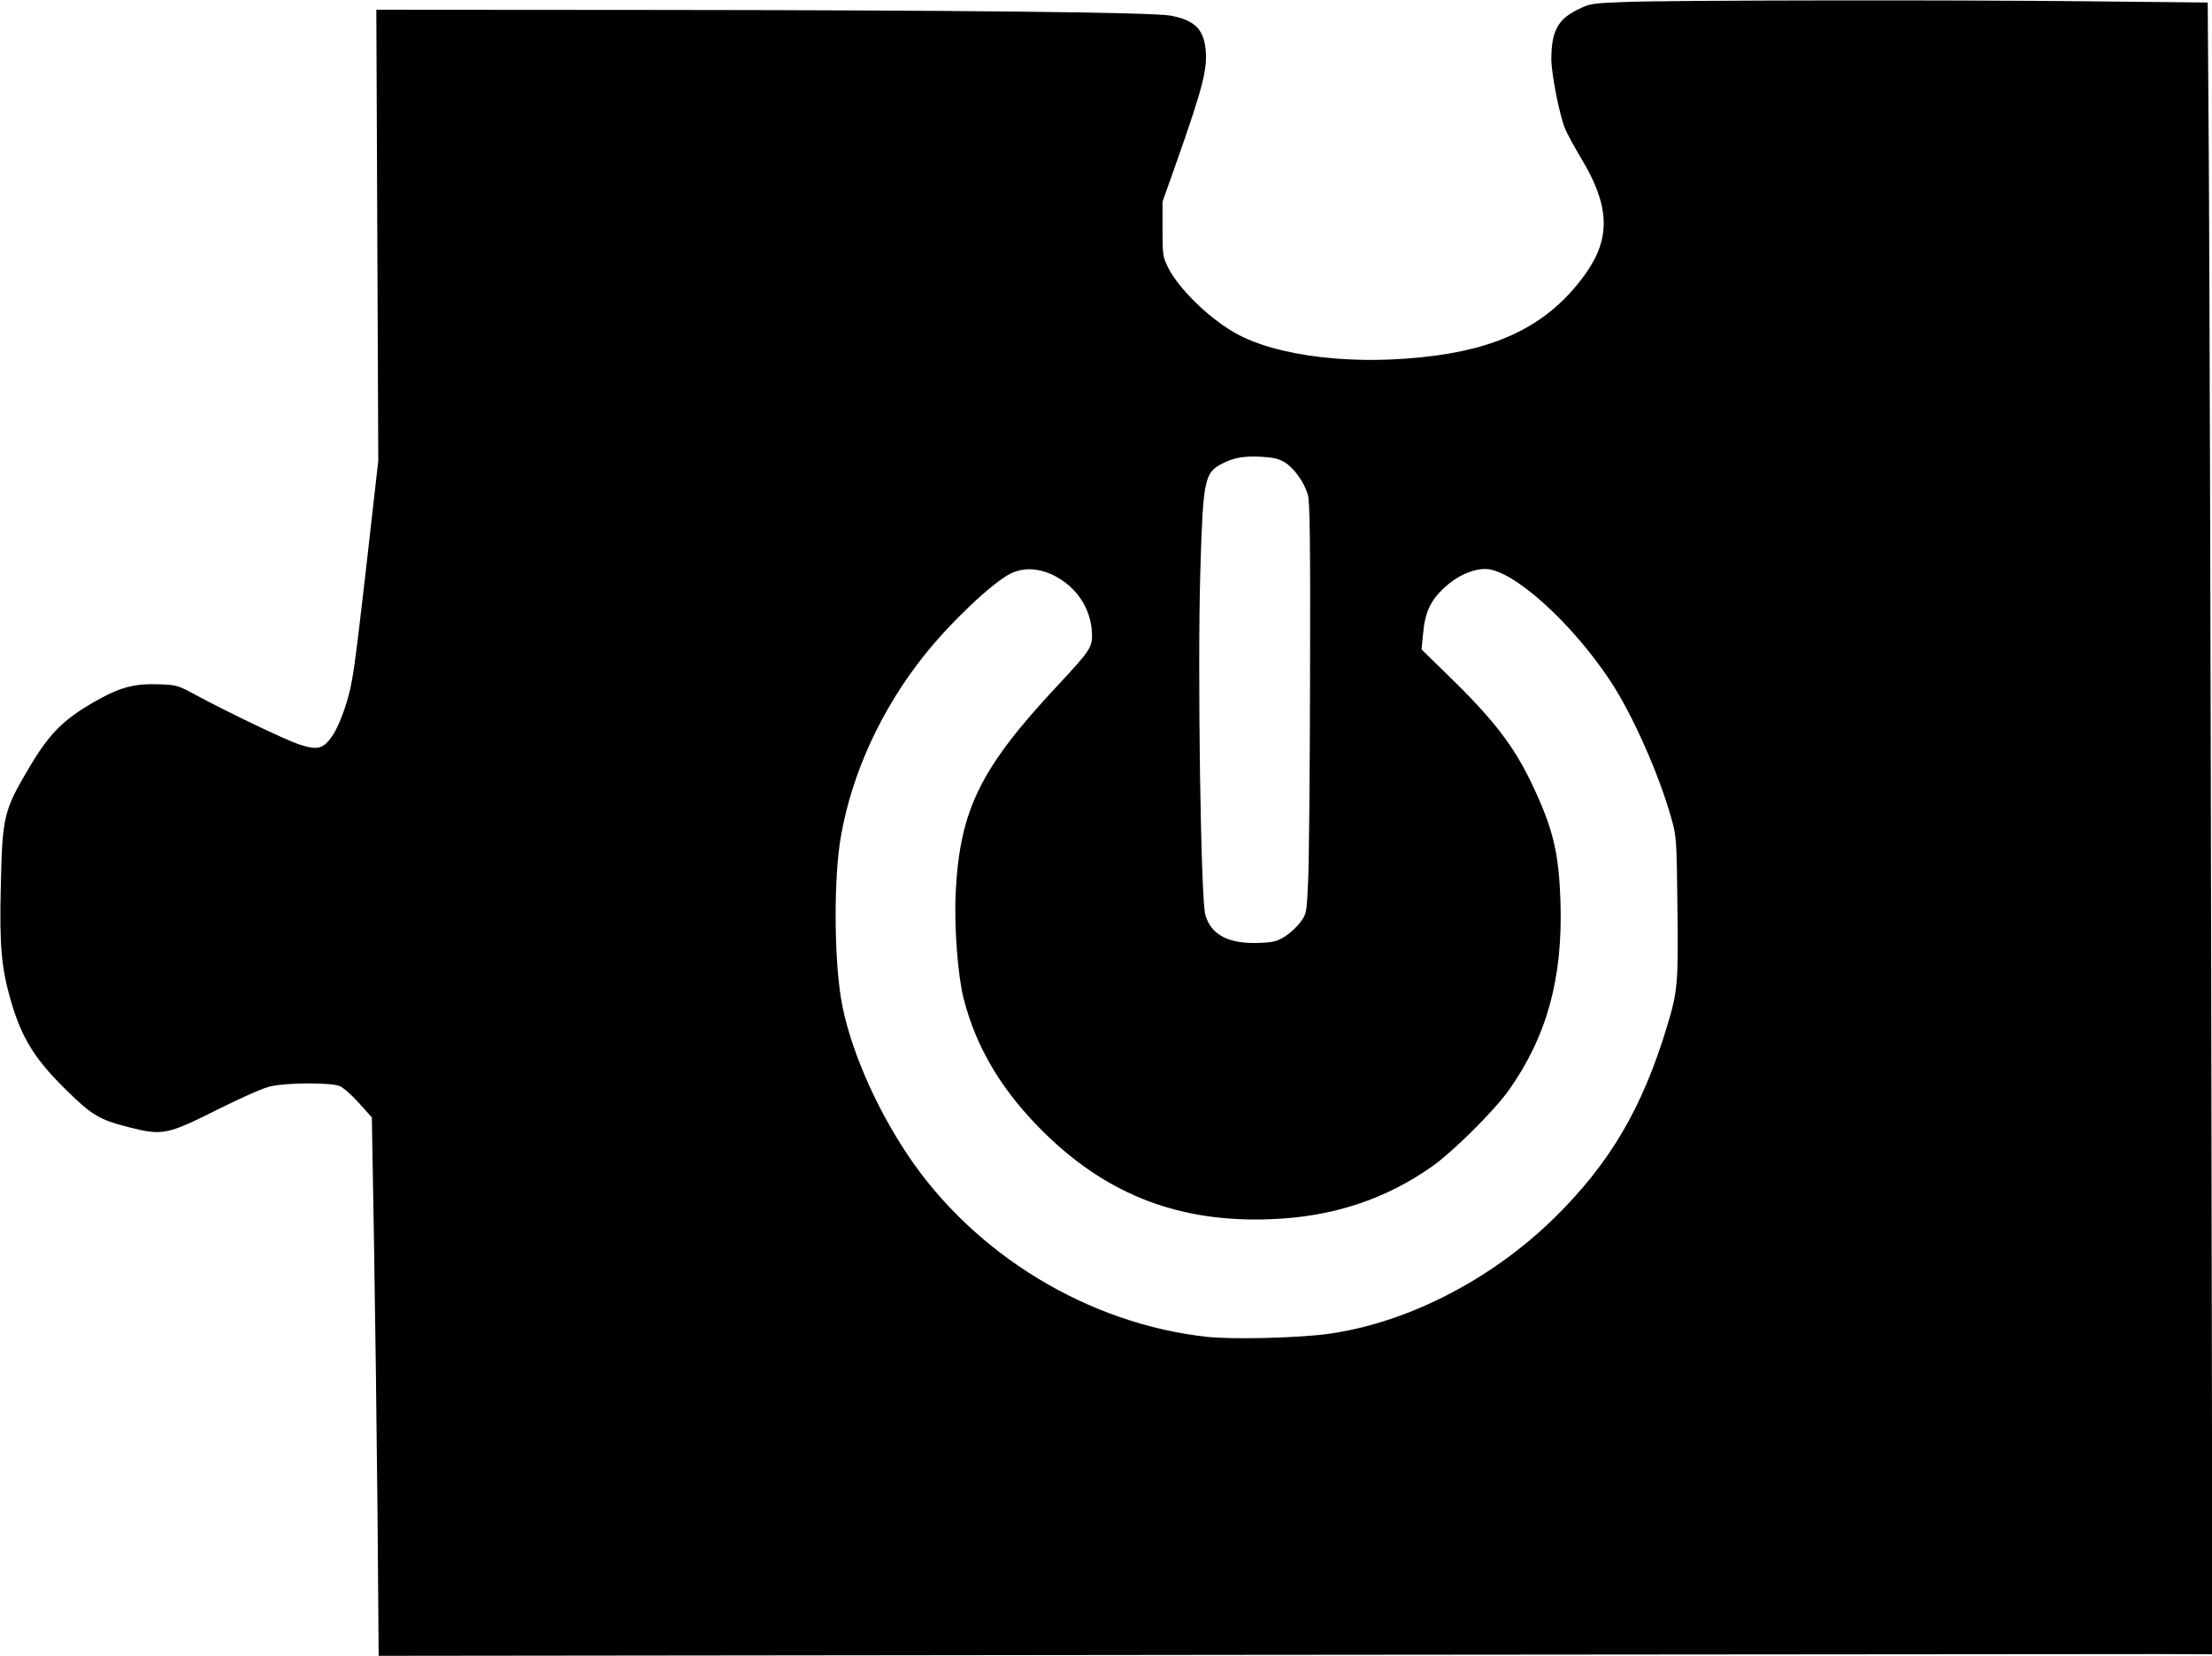 <?xml version="1.0" standalone="no"?>
<!DOCTYPE svg PUBLIC "-//W3C//DTD SVG 20010904//EN"
 "http://www.w3.org/TR/2001/REC-SVG-20010904/DTD/svg10.dtd">
<svg version="1.0" xmlns="http://www.w3.org/2000/svg"
 width="1135pt" height="850pt" viewBox="0 0 1135 850"
 preserveAspectRatio="xMidYMid meet">
<g transform="translate(0,850) scale(0.1,-0.1)"
fill="#000000" stroke="none">
<path d="M8343 8490 c-178 -7 -184 -8 -247 -39 -103 -50 -135 -111 -136 -253
0 -75 41 -285 70 -357 10 -25 48 -95 84 -155 145 -240 152 -405 25 -586 -172
-244 -408 -375 -766 -424 -410 -56 -825 -8 -1044 120 -136 80 -284 227 -337
334 -25 52 -27 63 -27 195 l0 140 64 180 c147 416 169 506 156 611 -12 98 -61
142 -180 164 -93 17 -1131 28 -2677 29 l-1397 1 5 -1157 5 -1158 -64 -565
c-59 -514 -68 -575 -99 -677 -21 -69 -49 -134 -71 -167 -47 -70 -76 -78 -174
-46 -70 24 -353 159 -526 252 -96 52 -101 53 -191 56 -116 5 -193 -14 -296
-70 -184 -100 -260 -173 -364 -347 -138 -232 -144 -256 -152 -626 -7 -298 3
-413 52 -582 56 -192 123 -301 291 -464 124 -122 166 -147 314 -184 172 -44
197 -39 452 89 135 67 236 112 277 121 85 19 308 20 353 1 18 -7 62 -46 99
-87 l66 -74 11 -635 c6 -349 14 -971 18 -1381 l6 -747 4426 5 c2434 2 4551 4
4705 4 l278 -1 -6 3388 c-3 1863 -9 3770 -12 4238 l-6 851 -577 6 c-703 8
-2159 6 -2408 -3z m-1754 -2361 c48 -27 104 -104 122 -169 10 -35 13 -243 11
-930 -1 -487 -5 -960 -10 -1052 -7 -165 -8 -167 -39 -210 -17 -24 -52 -56 -78
-73 -41 -26 -60 -31 -129 -34 -159 -7 -250 39 -281 142 -24 79 -41 1267 -26
1765 14 473 21 506 113 553 59 30 107 39 195 35 62 -3 91 -9 122 -27z m-1180
-583 c117 -60 189 -170 194 -296 3 -71 -8 -88 -178 -270 -395 -423 -499 -635
-521 -1056 -9 -174 10 -427 40 -547 66 -259 201 -483 422 -698 325 -316 694
-455 1158 -436 315 12 589 103 829 274 105 75 316 285 389 388 195 276 277
574 265 963 -8 253 -37 376 -142 599 -98 208 -203 343 -452 584 l-119 116 8
81 c10 111 38 170 109 236 64 60 144 96 210 96 138 0 440 -270 642 -575 113
-171 249 -477 313 -705 26 -93 27 -102 31 -450 5 -395 2 -436 -54 -620 -127
-419 -293 -701 -579 -982 -325 -318 -755 -538 -1161 -594 -158 -21 -486 -29
-618 -15 -611 66 -1197 423 -1539 936 -169 253 -301 562 -340 797 -37 220 -38
631 -1 837 57 325 208 652 426 926 134 169 348 372 442 420 67 34 146 31 226
-9z"/>
</g>
</svg>
